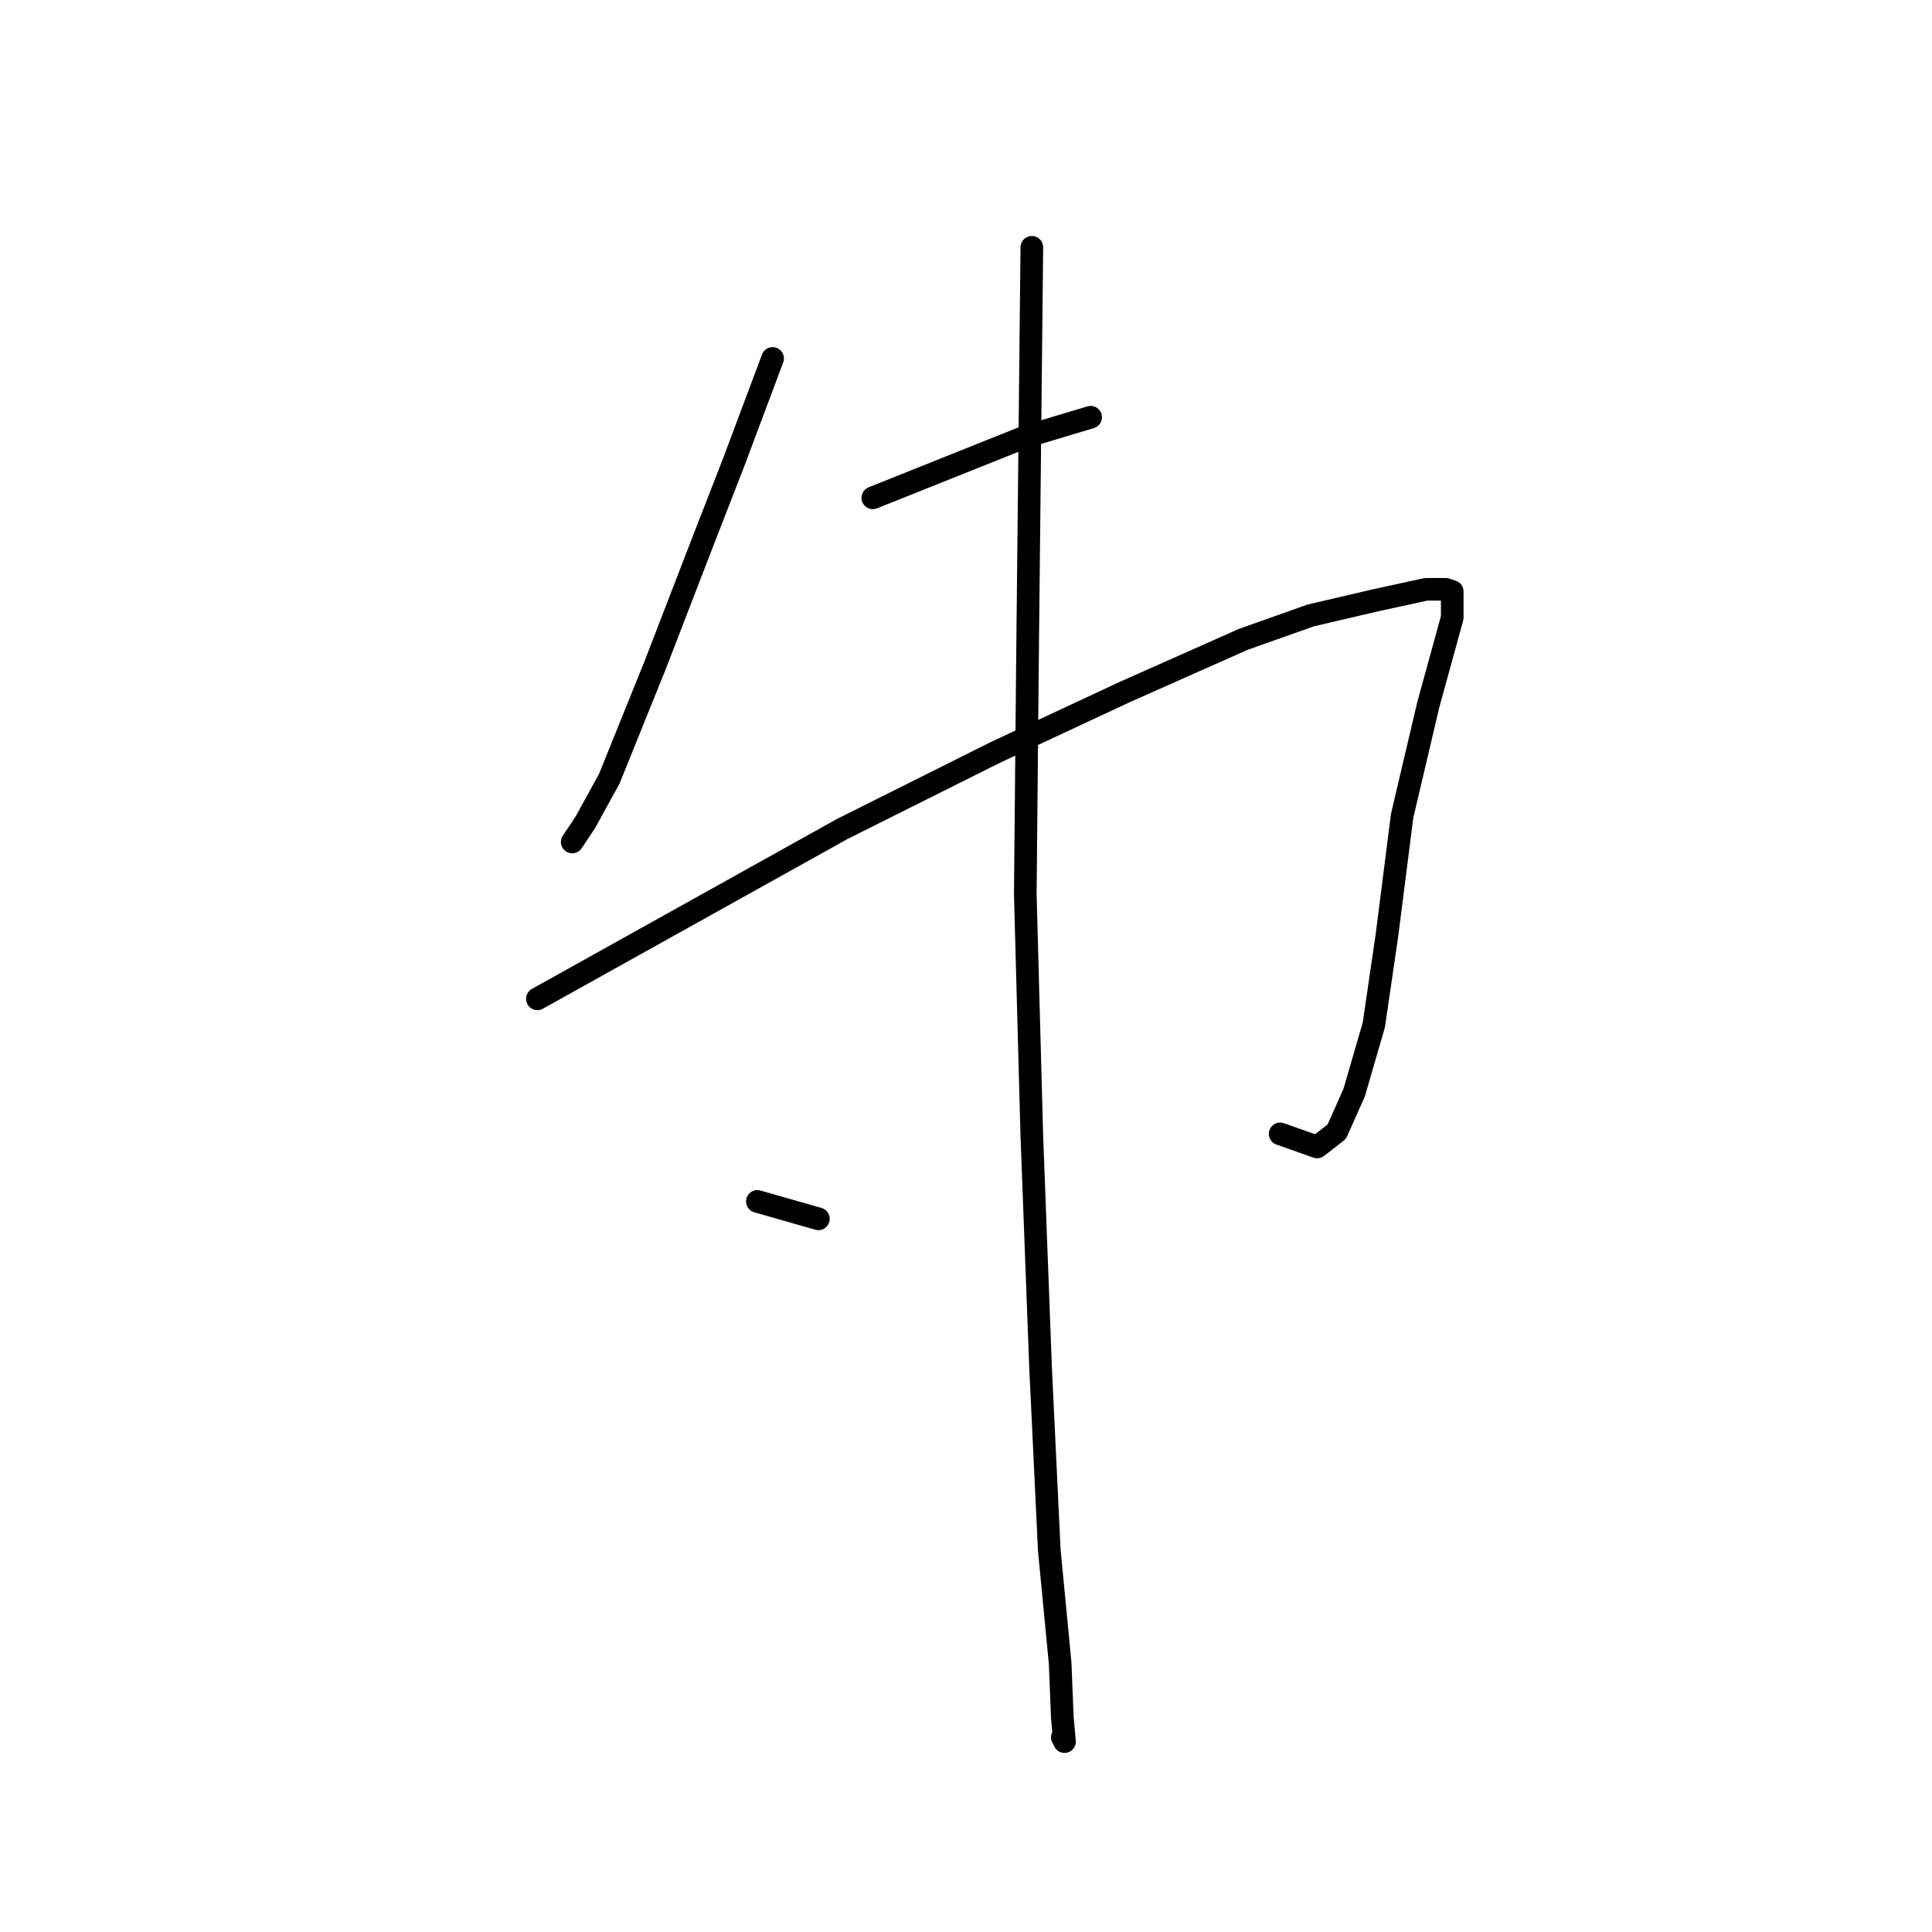 <?xml version="1.0" standalone="no"?>
    <svg width="256" height="256" xmlns="http://www.w3.org/2000/svg" version="1.1">
    <polyline stroke="black" stroke-width="3" stroke-linecap="round" fill="transparent" stroke-linejoin="round" points="102.376 47.493 99.779 54.42 97.181 61.347 93.14 71.737 86.79 88.189 80.729 103.198 77.554 108.971 75.823 111.568 75.823 111.568 " />
        <polyline stroke="black" stroke-width="3" stroke-linecap="round" fill="transparent" stroke-linejoin="round" points="115.653 65.965 125.755 61.924 135.857 57.883 141.63 56.151 144.516 55.286 144.516 55.286 " />
        <polyline stroke="black" stroke-width="3" stroke-linecap="round" fill="transparent" stroke-linejoin="round" points="71.205 132.35 91.409 121.093 111.613 109.836 131.817 99.734 149.134 91.653 164.72 84.726 173.668 81.551 182.327 79.53 188.965 78.087 191.563 78.087 192.429 78.376 192.429 81.839 189.254 93.385 185.79 108.105 183.77 123.979 182.038 135.813 179.44 144.761 177.131 149.956 174.534 151.976 169.627 150.245 169.627 150.245 " />
        <polyline stroke="black" stroke-width="3" stroke-linecap="round" fill="transparent" stroke-linejoin="round" points="136.723 32.772 136.435 60.192 136.146 87.612 135.857 118.495 136.723 150.533 137.878 181.128 139.032 205.373 140.475 220.381 140.764 227.597 141.053 230.772 140.764 230.195 140.764 230.195 " />
        <polyline stroke="black" stroke-width="3" stroke-linecap="round" fill="transparent" stroke-linejoin="round" points="100.356 159.192 104.397 160.347 108.438 161.501 108.438 161.501 " />
        </svg>